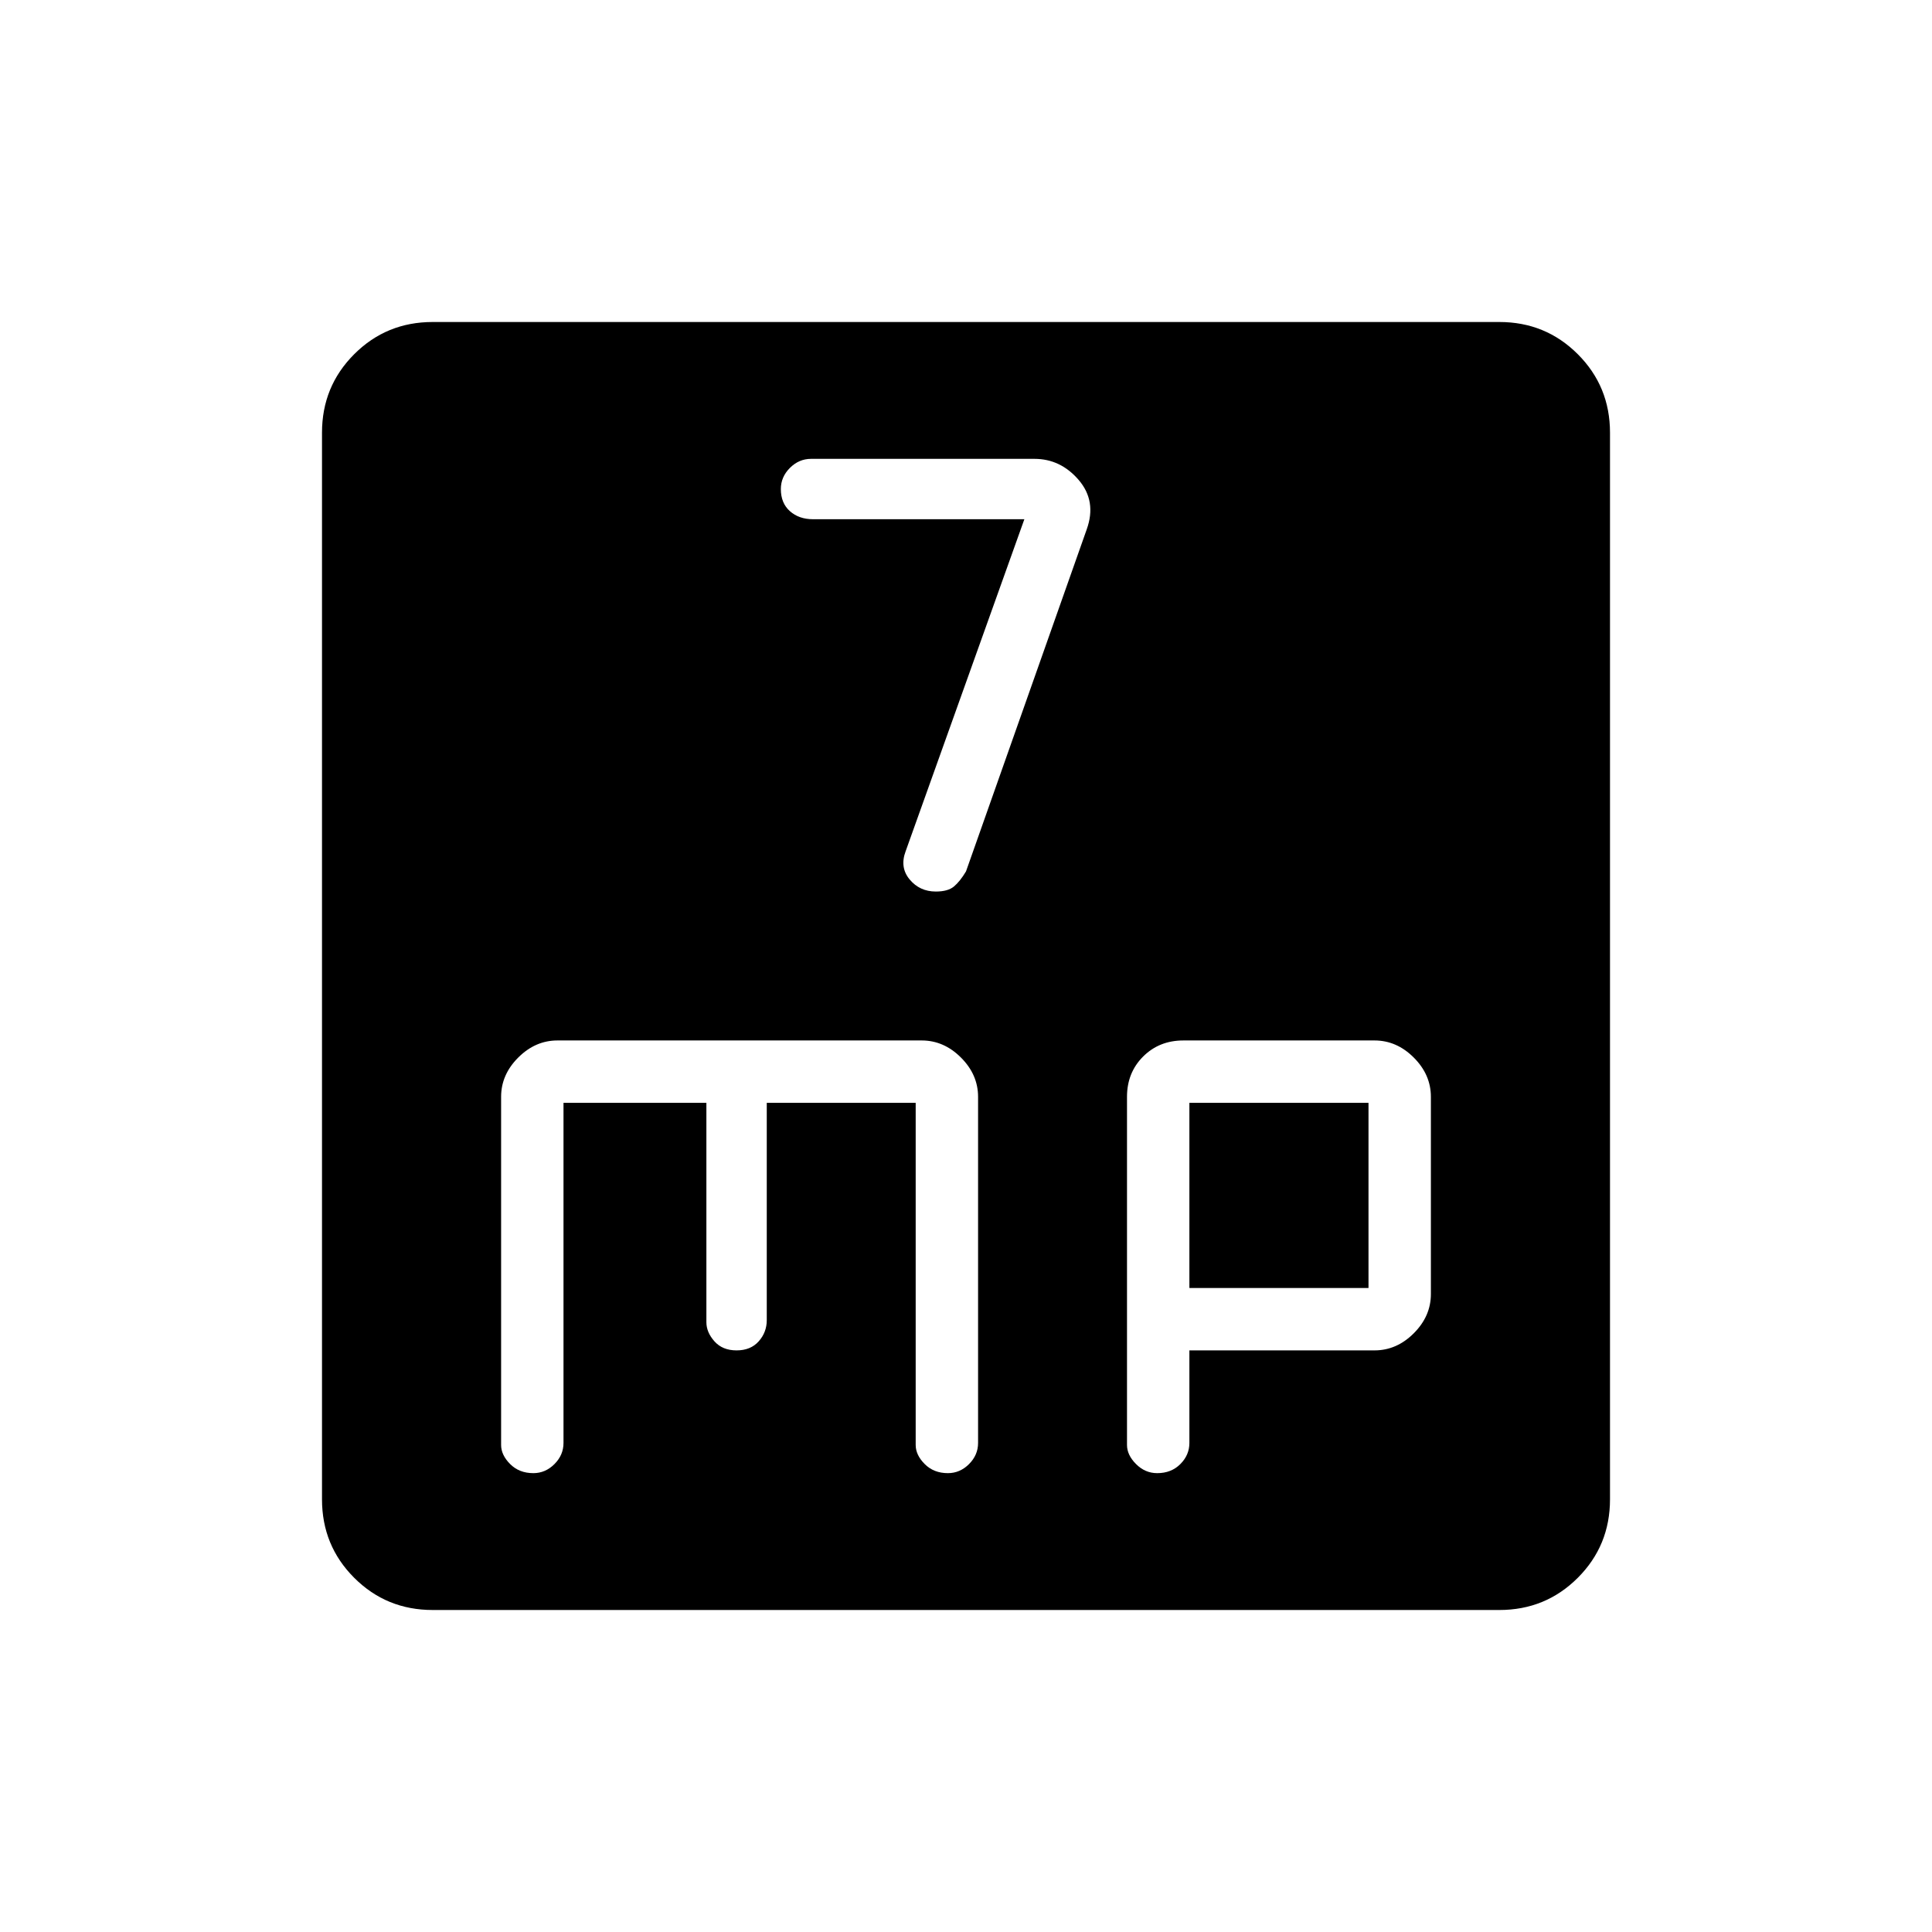 <svg xmlns="http://www.w3.org/2000/svg" width="48" height="48"><path d="M23.25 22.15q.3 0 .45-.125.15-.125.3-.375l3-8.5q.25-.7-.2-1.225-.45-.525-1.1-.525h-5.55q-.3 0-.525.225-.225.225-.225.525 0 .35.225.55.225.2.575.2h5.25l-2.95 8.25q-.15.4.1.7.25.3.65.3zM10.75 40q-1.15 0-1.95-.8T8 37.25v-26.5q0-1.15.8-1.95t1.95-.8h26.5q1.15 0 1.95.8t.8 1.95v26.5q0 1.15-.8 1.95t-1.95.8zm2.5-3.4q.3 0 .525-.225.225-.225.225-.525V27.4h3.55v5.45q0 .25.2.475.2.225.55.225.35 0 .55-.225.2-.225.2-.525v-5.4h3.7v8.5q0 .25.225.475.225.225.575.225.3 0 .525-.225.225-.225.225-.525v-8.6q0-.55-.425-.975-.425-.425-.975-.425h-9.05q-.55 0-.975.425-.425.425-.425.975v8.65q0 .25.225.475.225.225.575.225zm15.5 0q.35 0 .575-.225.225-.225.225-.525v-2.3h4.6q.55 0 .975-.425.425-.425.425-.975v-4.9q0-.55-.425-.975-.425-.425-.975-.425H29.4q-.6 0-1 .4t-.4 1v8.65q0 .25.225.475.225.225.525.225zm.8-9.2H34V32h-4.45z"/></svg>